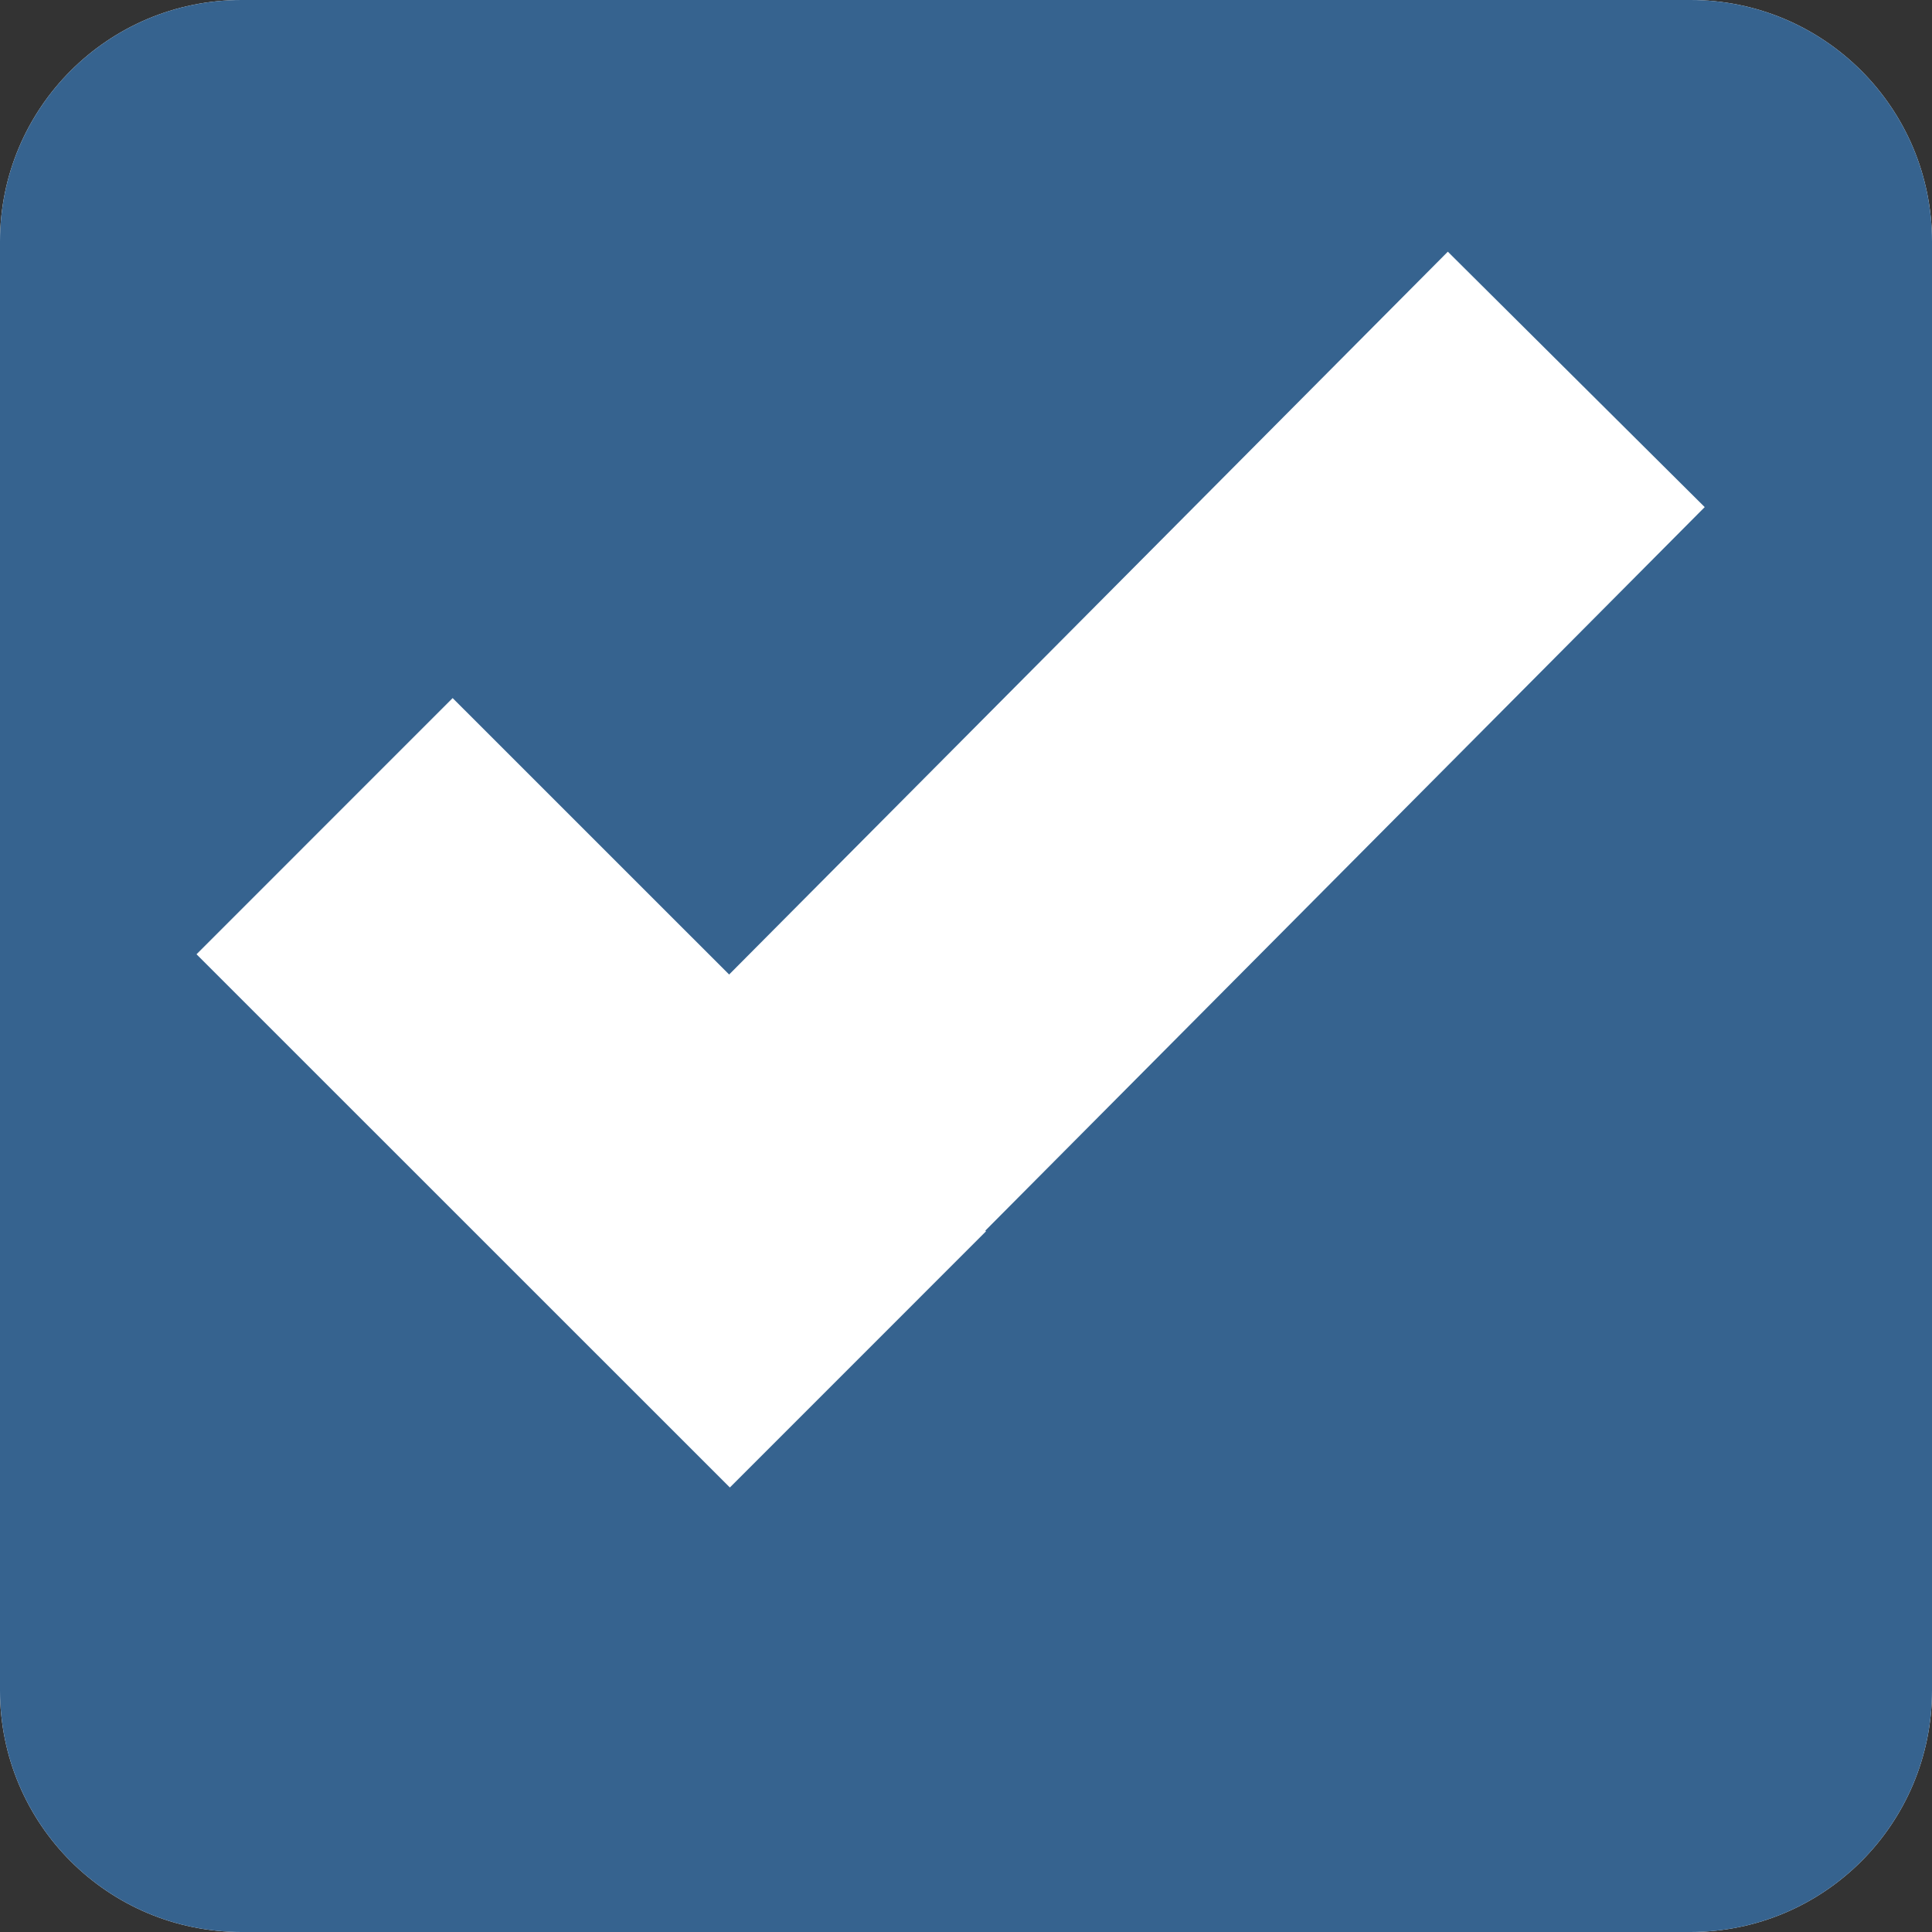 <?xml version="1.0" encoding="utf-8"?>
<!-- Generator: Adobe Illustrator 17.0.0, SVG Export Plug-In . SVG Version: 6.00 Build 0)  -->
<!DOCTYPE svg PUBLIC "-//W3C//DTD SVG 1.1//EN" "http://www.w3.org/Graphics/SVG/1.1/DTD/svg11.dtd">
<svg version="1.1" id="图层_1" xmlns="http://www.w3.org/2000/svg" xmlns:xlink="http://www.w3.org/1999/xlink" x="0px" y="0px"
	 width="16px" height="16px" viewBox="0 0 16 16" enable-background="new 0 0 16 16" xml:space="preserve">
<rect x="0" y="0" width="16" height="16" fill="#333333" stroke="none"/>
<path fill="#FFFFFF" d="M16,14c0,1.105-0.895,2-2,2H2c-1.105,0-2-0.895-2-2V2c0-1.105,0.895-2,2-2h12c1.105,0,2,0.895,2,2V14z"/>
<polygon fill="#FFFFFF" points="14.264,10.84 14.264,10.84 14.42,10.84 14.42,10.84 14.42,10.84 14.42,10.84 14.264,10.84 
	14.264,10.84 "/>
<path fill="#36638F" d="M16,14c0,1.105-0.895,2-2,2H2c-1.105,0-2-0.895-2-2V2c0-1.105,0.895-2,2-2h12c1.105,0,2,0.895,2,2V14z"/>
<line fill="none" stroke="#FFFFFF" stroke-width="3" stroke-miterlimit="10" x1="13.054" y1="3.142" x2="6.276" y2="9.959"/>
<line fill="none" stroke="#FFFFFF" stroke-width="3" stroke-miterlimit="10" x1="2.688" y1="6.842" x2="7.105" y2="11.258"/>
</svg>
